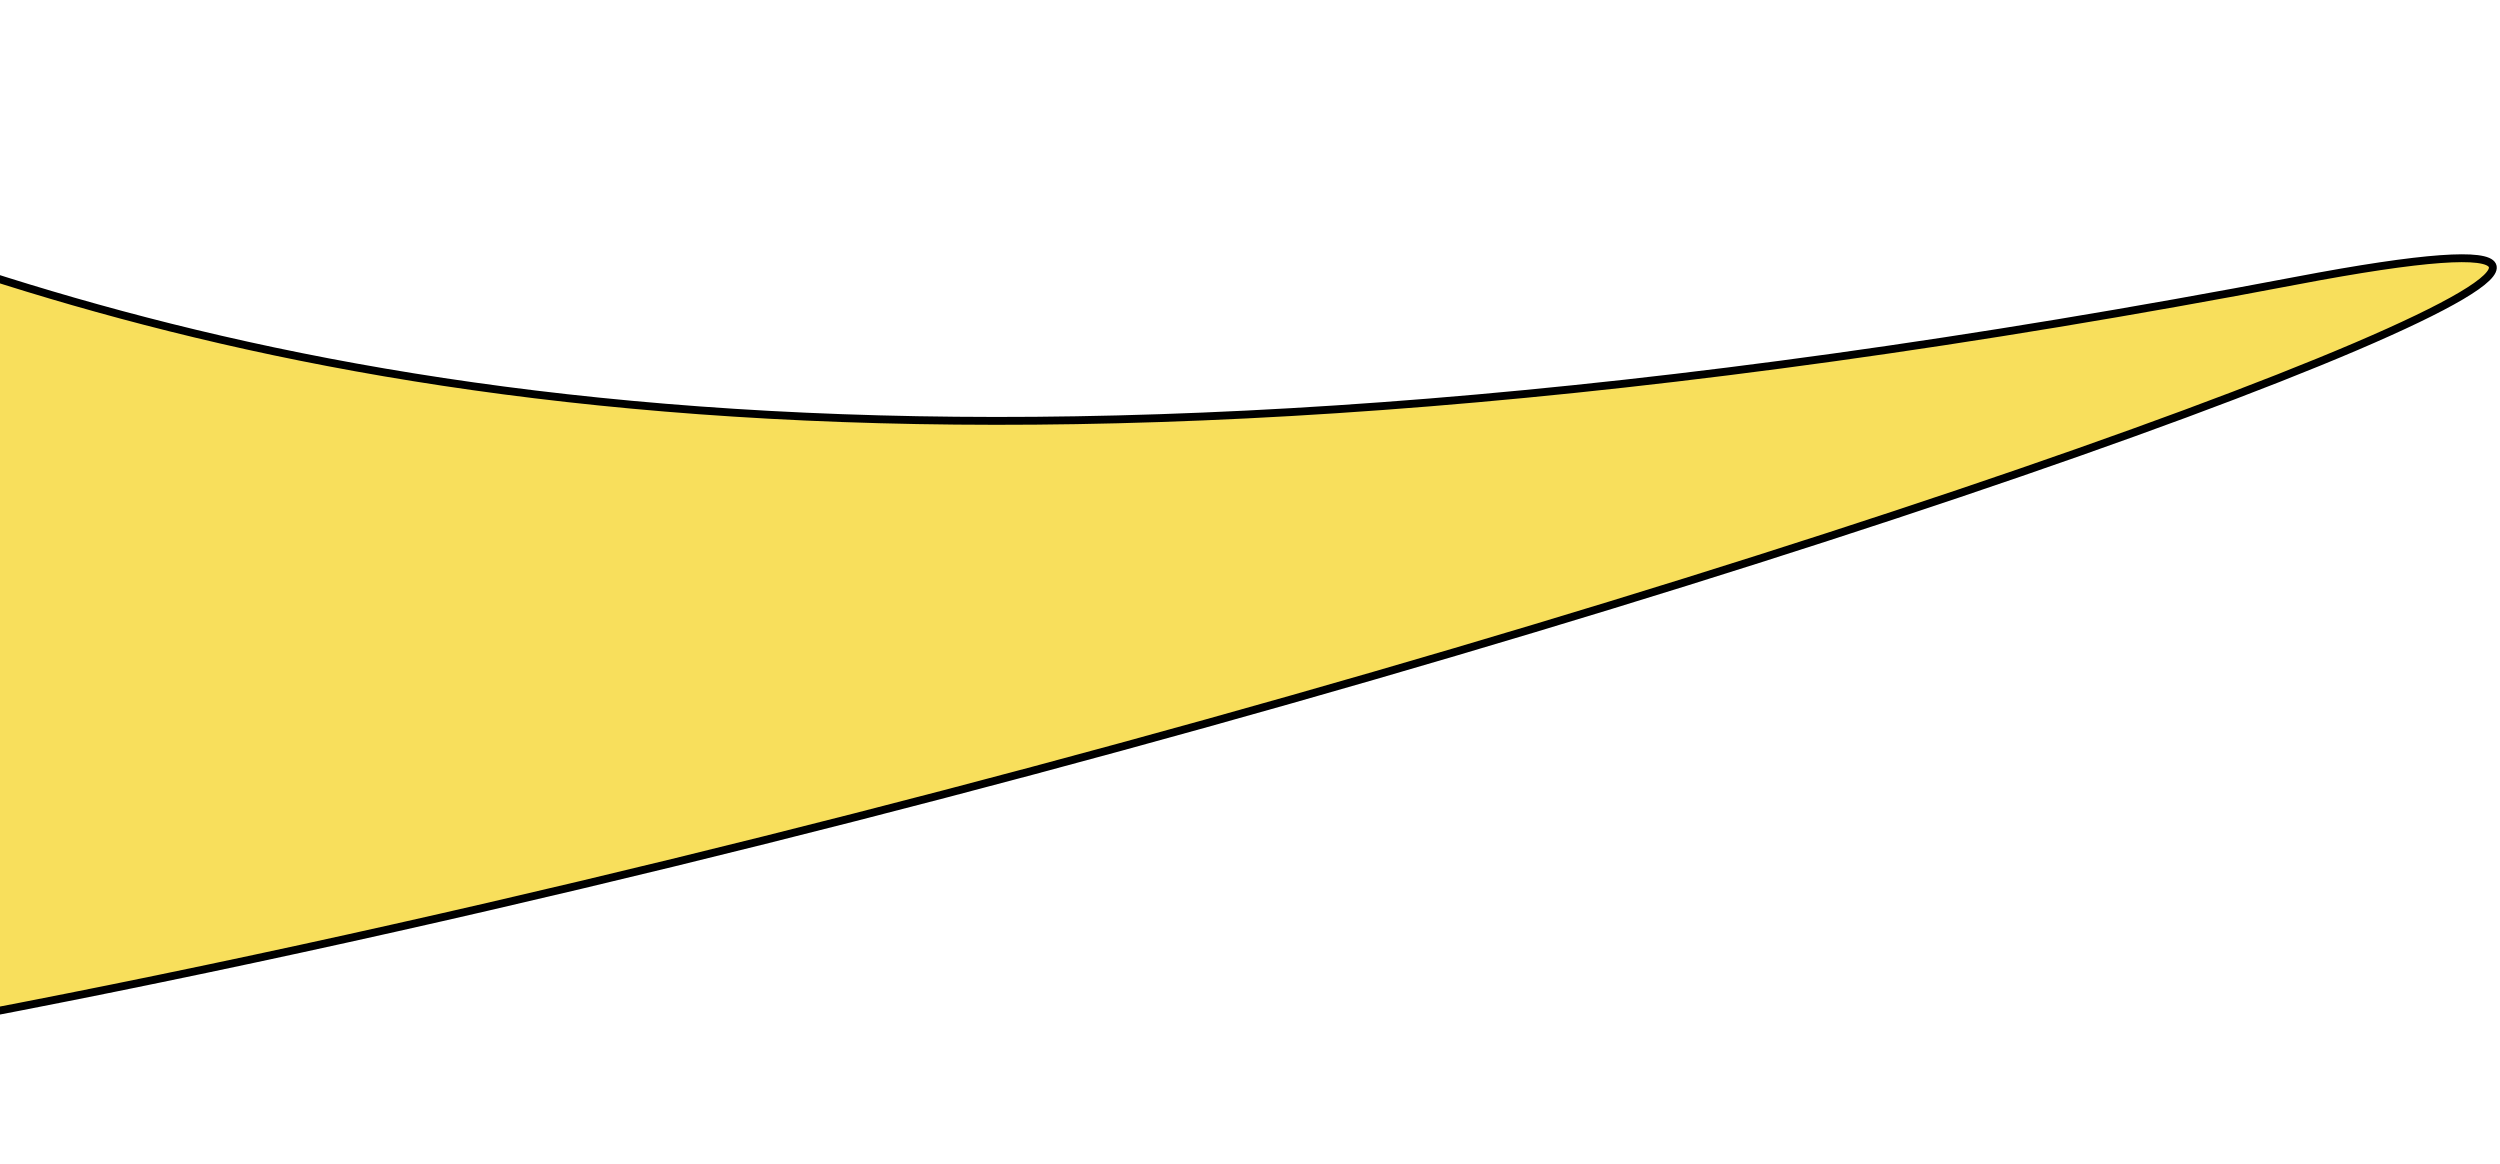 <svg width="318" height="148" viewBox="0 0 318 148" fill="none" xmlns="http://www.w3.org/2000/svg">
                        <path d="M292.075 35.708C-42 99.346 -36.462 -30.9 -160.041 8.618H-179V146.107C5.152 157.856 423.189 10.733 292.075 35.708Z" fill="#F8DF5C" stroke="black" />
                    </svg>